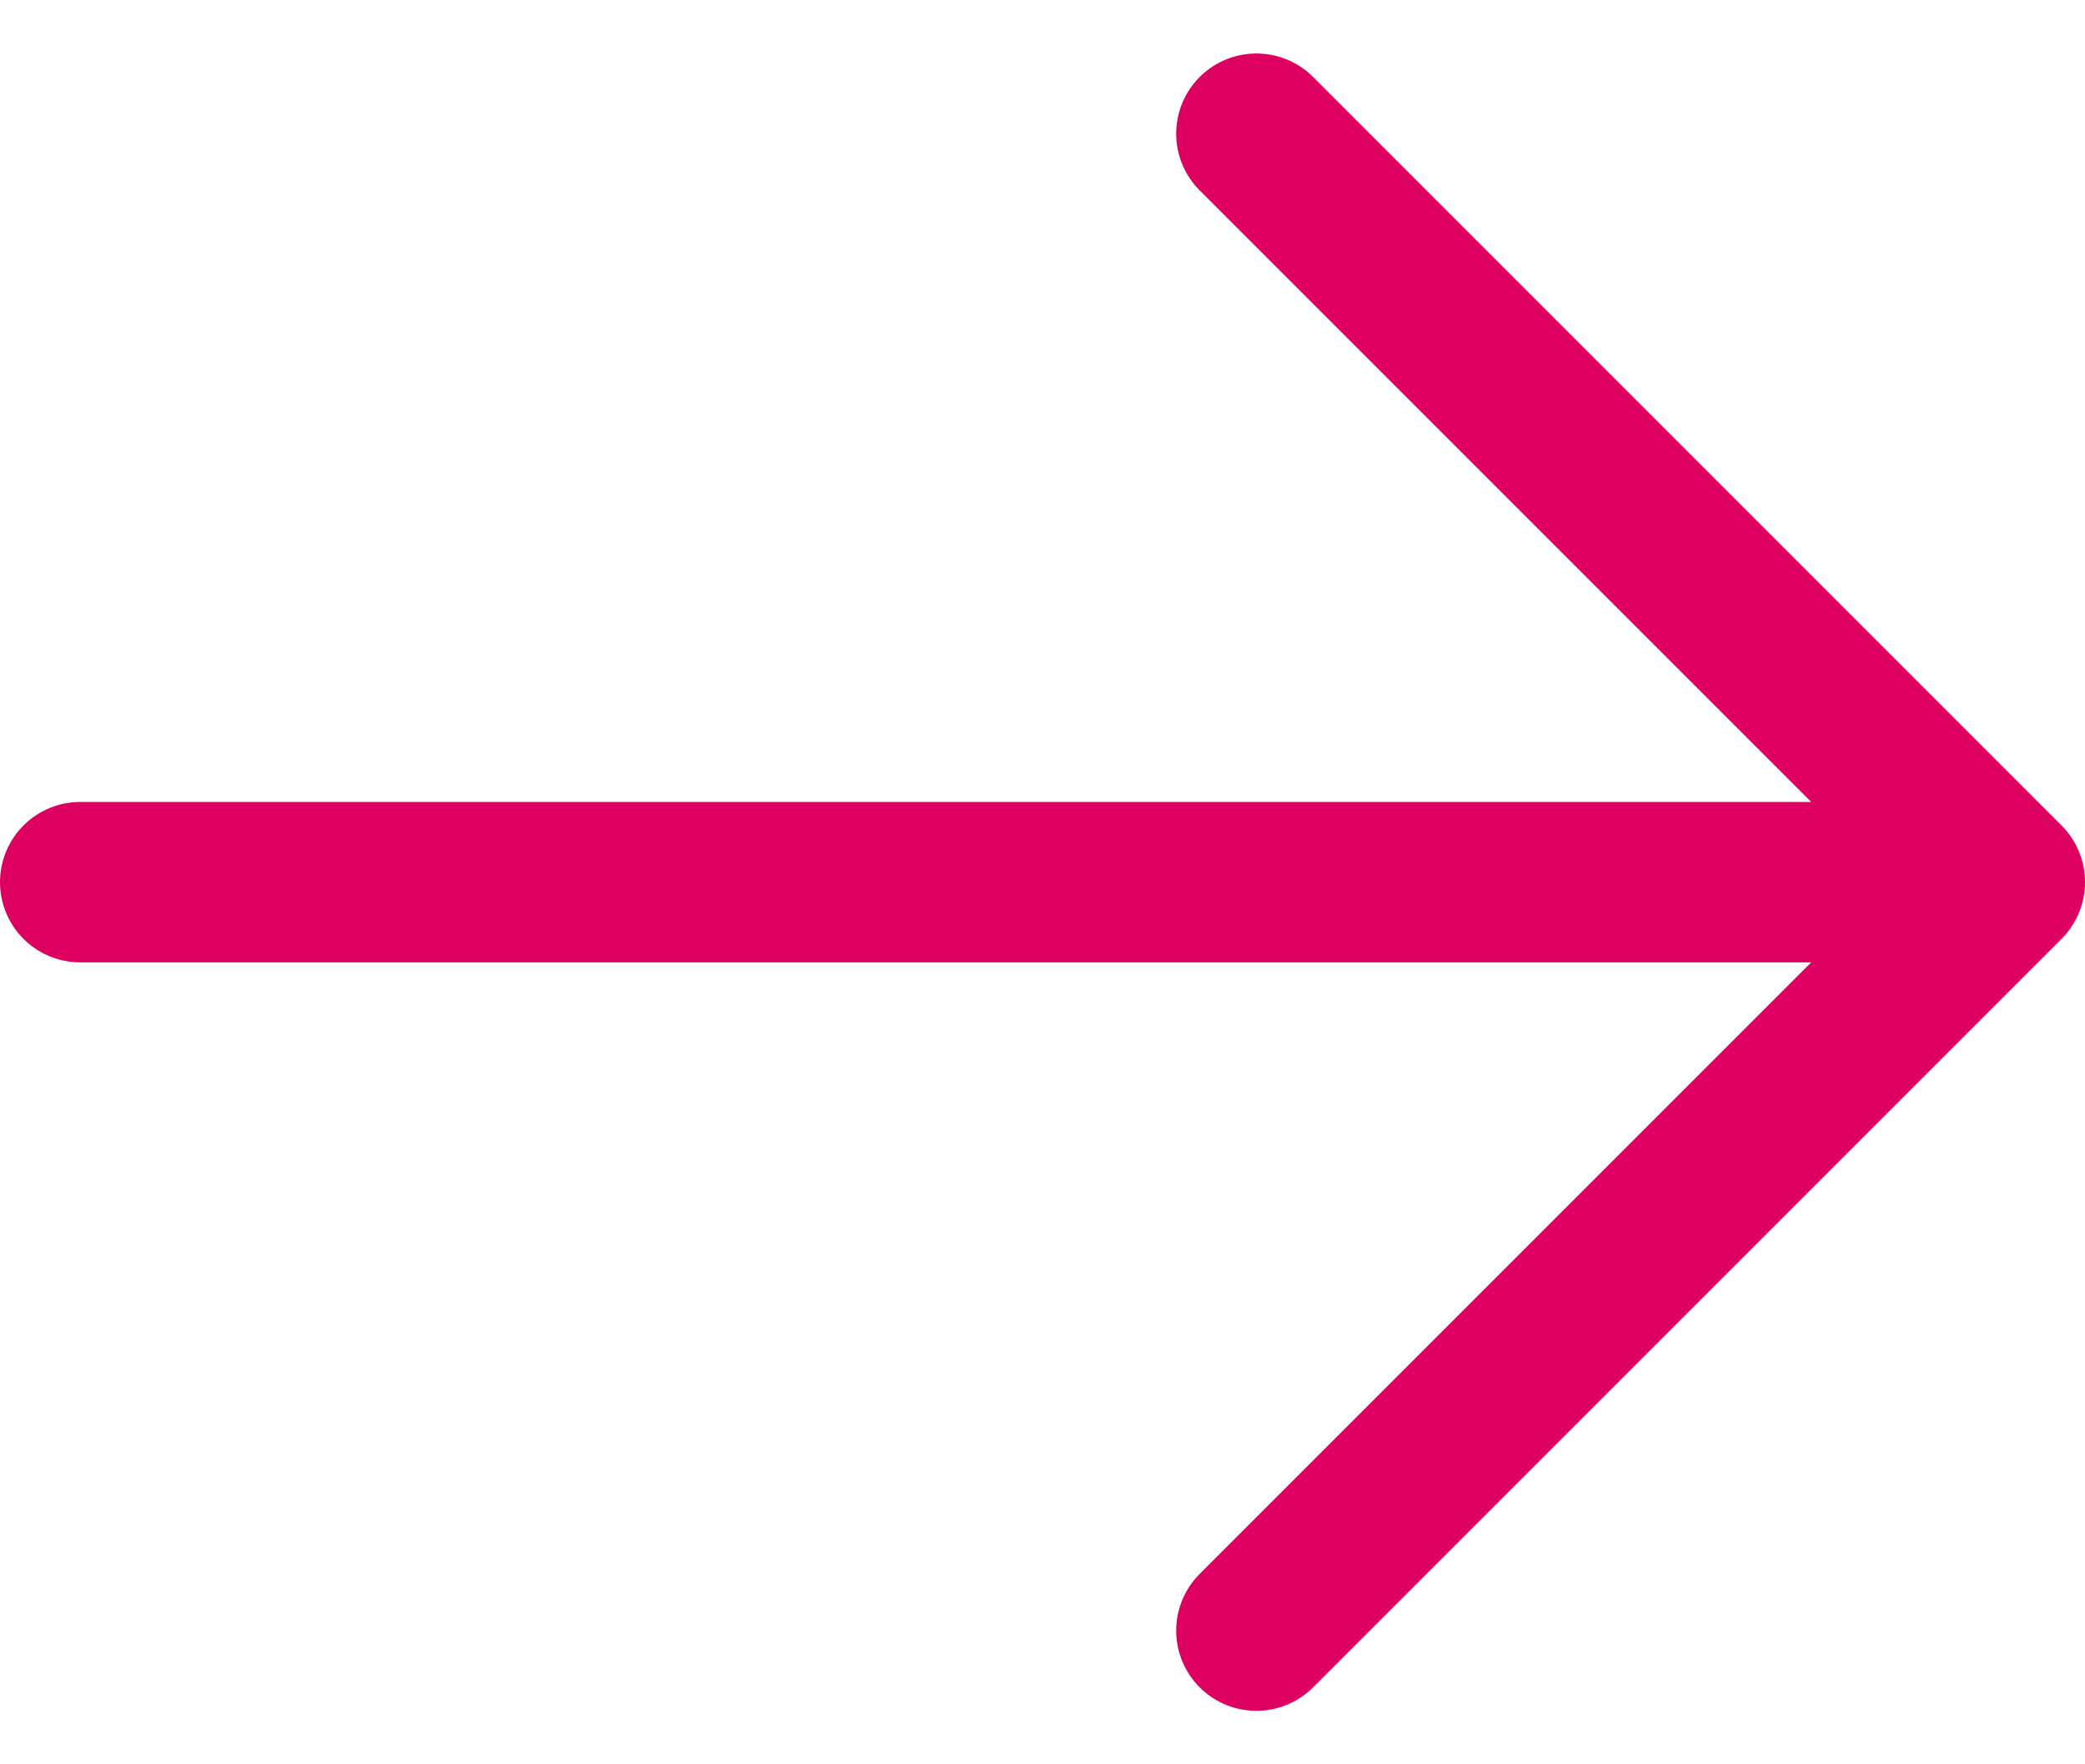 <svg width="26" height="22" viewBox="0 0 26 22" fill="none" xmlns="http://www.w3.org/2000/svg">
<path d="M15.667 1.667L25 11M25 11L15.667 20.333M25 11H1" stroke="#DD0060" stroke-width="2" stroke-linecap="round" stroke-linejoin="round"/>
</svg>
